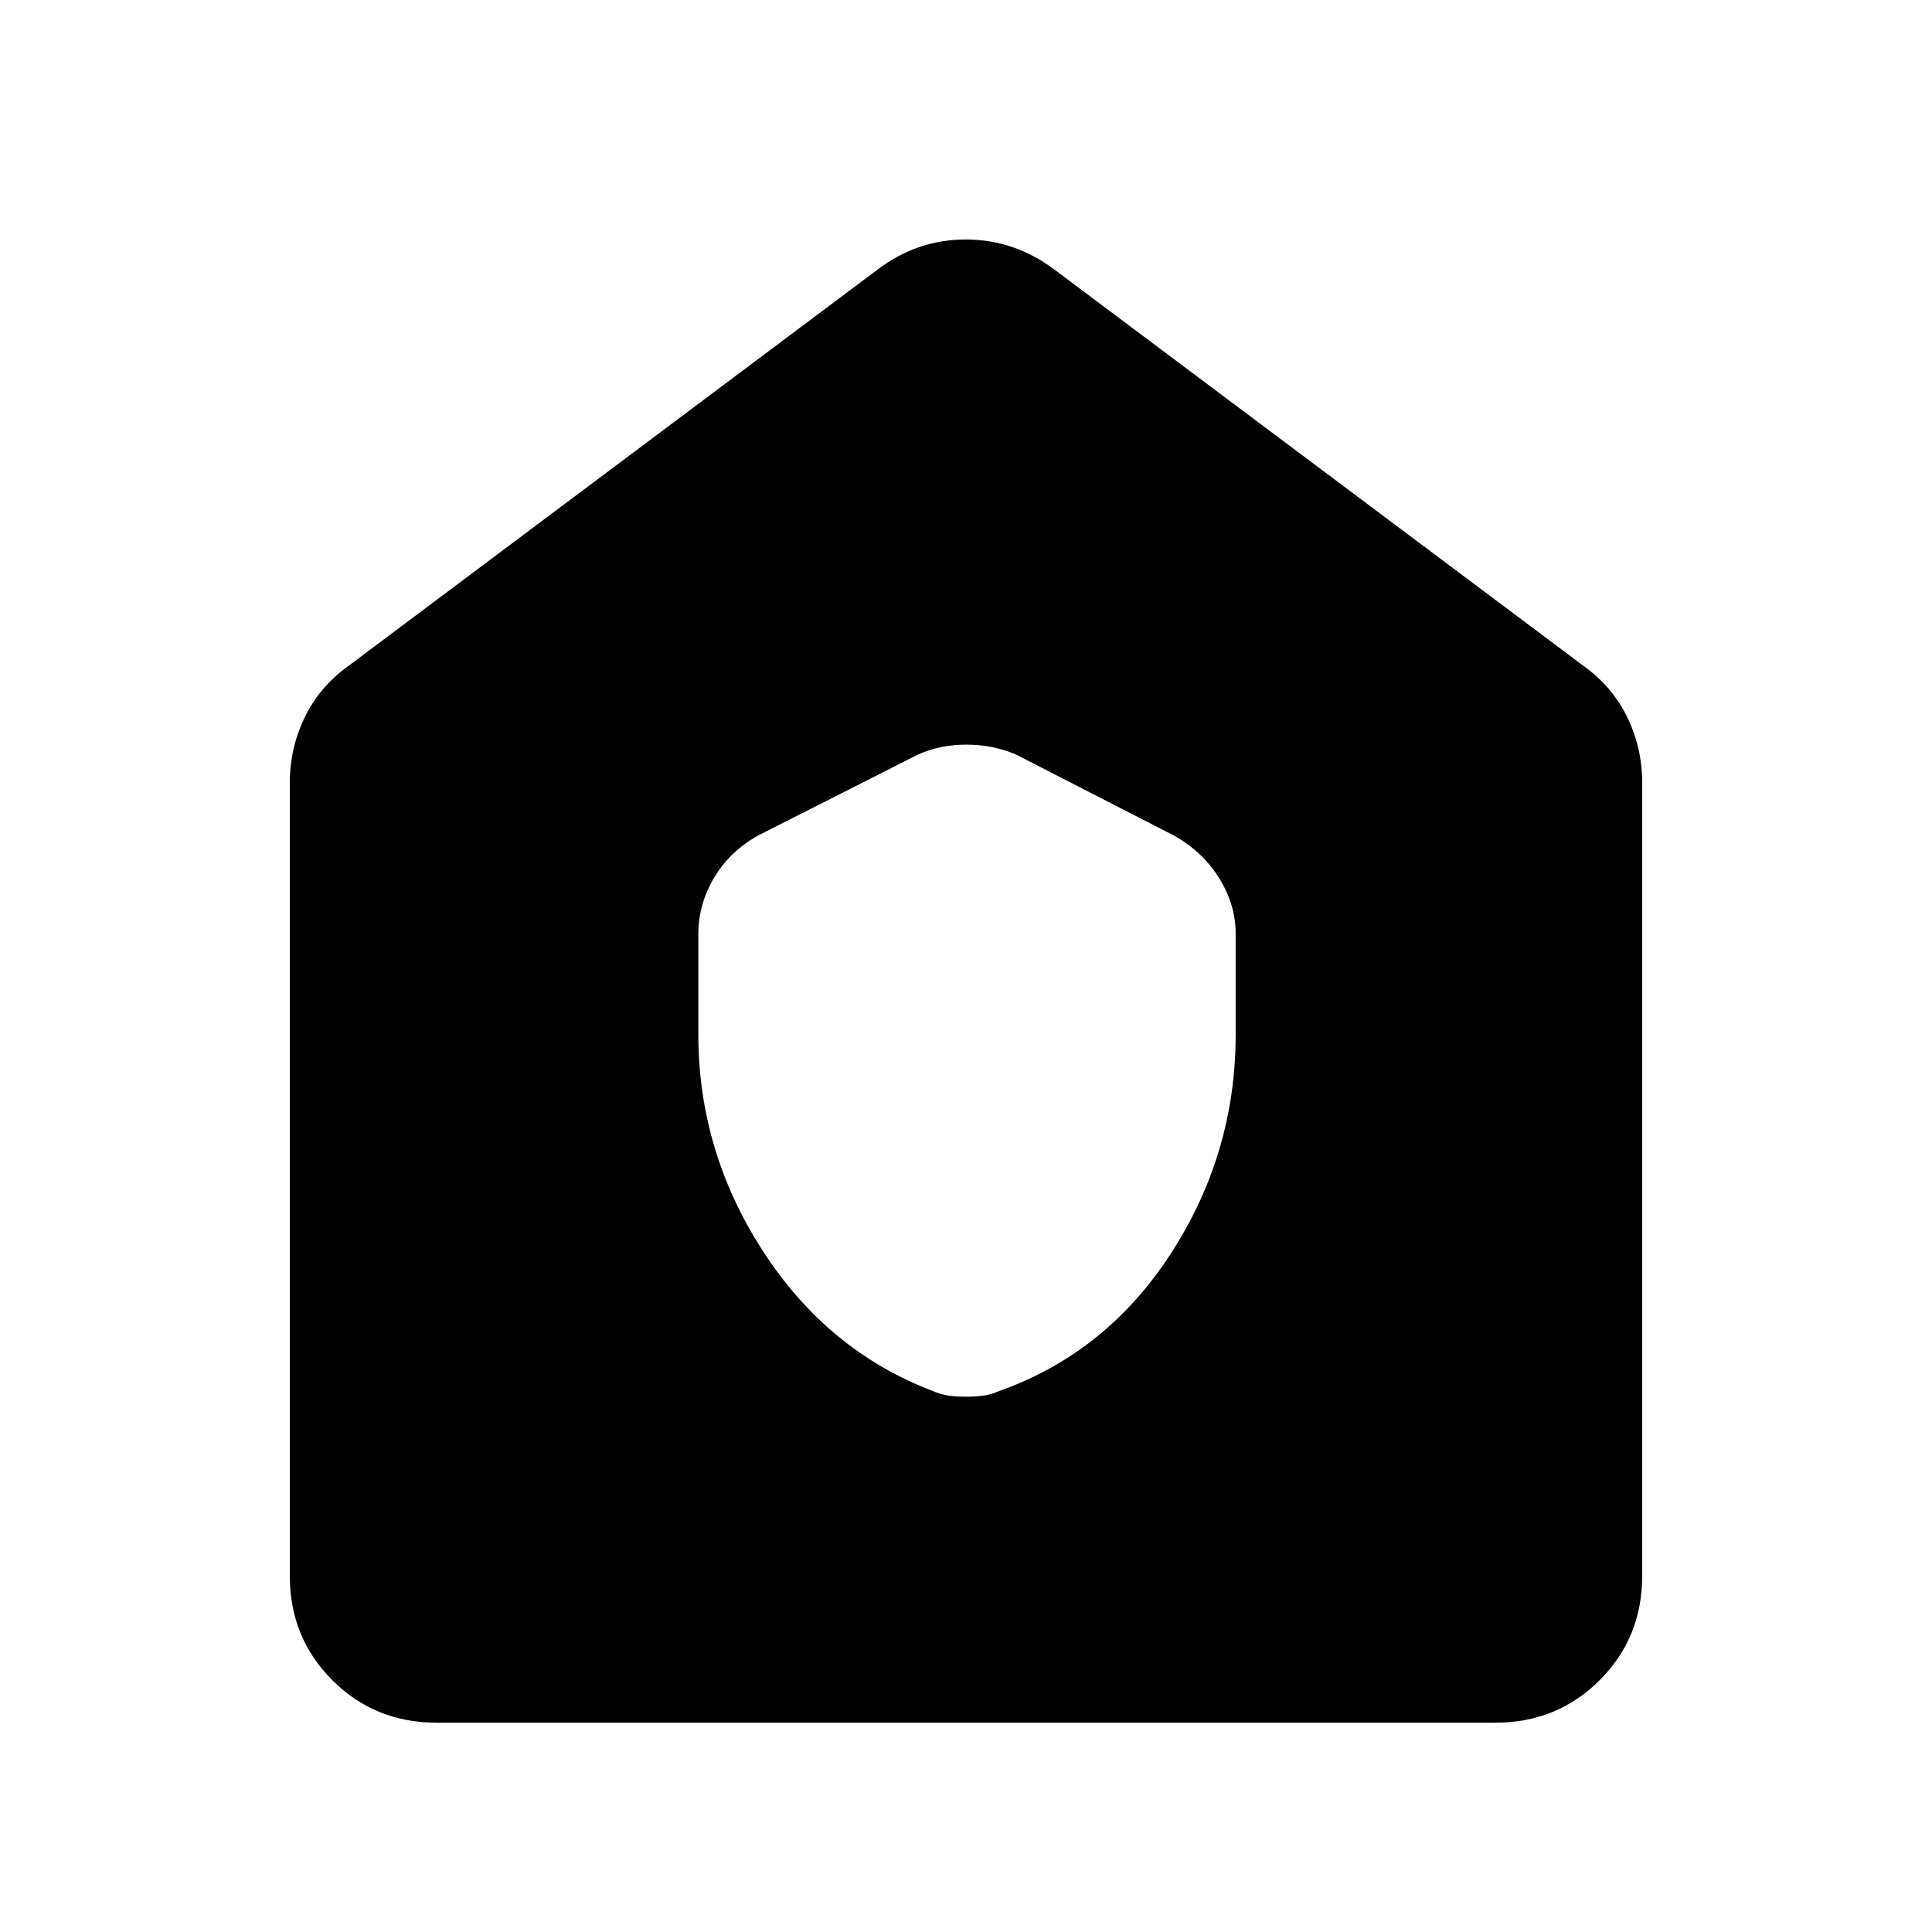 <svg xmlns="http://www.w3.org/2000/svg" height="48" viewBox="0 -960 960 960" width="48"><path d="M217-104q-30.75 0-51.87-21.13Q144-146.25 144-177v-394q0-17.25 7.38-32.5 7.37-15.25 21.62-25.5l263-197q19.68-15 43.84-15Q504-841 524-826l263 197q14.25 10.25 21.63 25.5Q816-588.25 816-571v394q0 30.75-21.12 51.87Q773.75-104 743-104H217Zm130-342q0 58 32 107.5t84 69.5q4.68 2 8.5 2.5 3.82.5 8.5.5t8.5-.5q3.82-.5 8.5-2.5 53.09-18.99 85.04-68.49Q614-387 614-446v-50q0-14.59-8.32-27.83Q597.36-537.07 583-545l-78-40q-11.51-5-24.76-5-13.24 0-24.24 5l-79 40q-14.36 7.93-22.18 21.17Q347-510.59 347-496v50Z"/></svg>